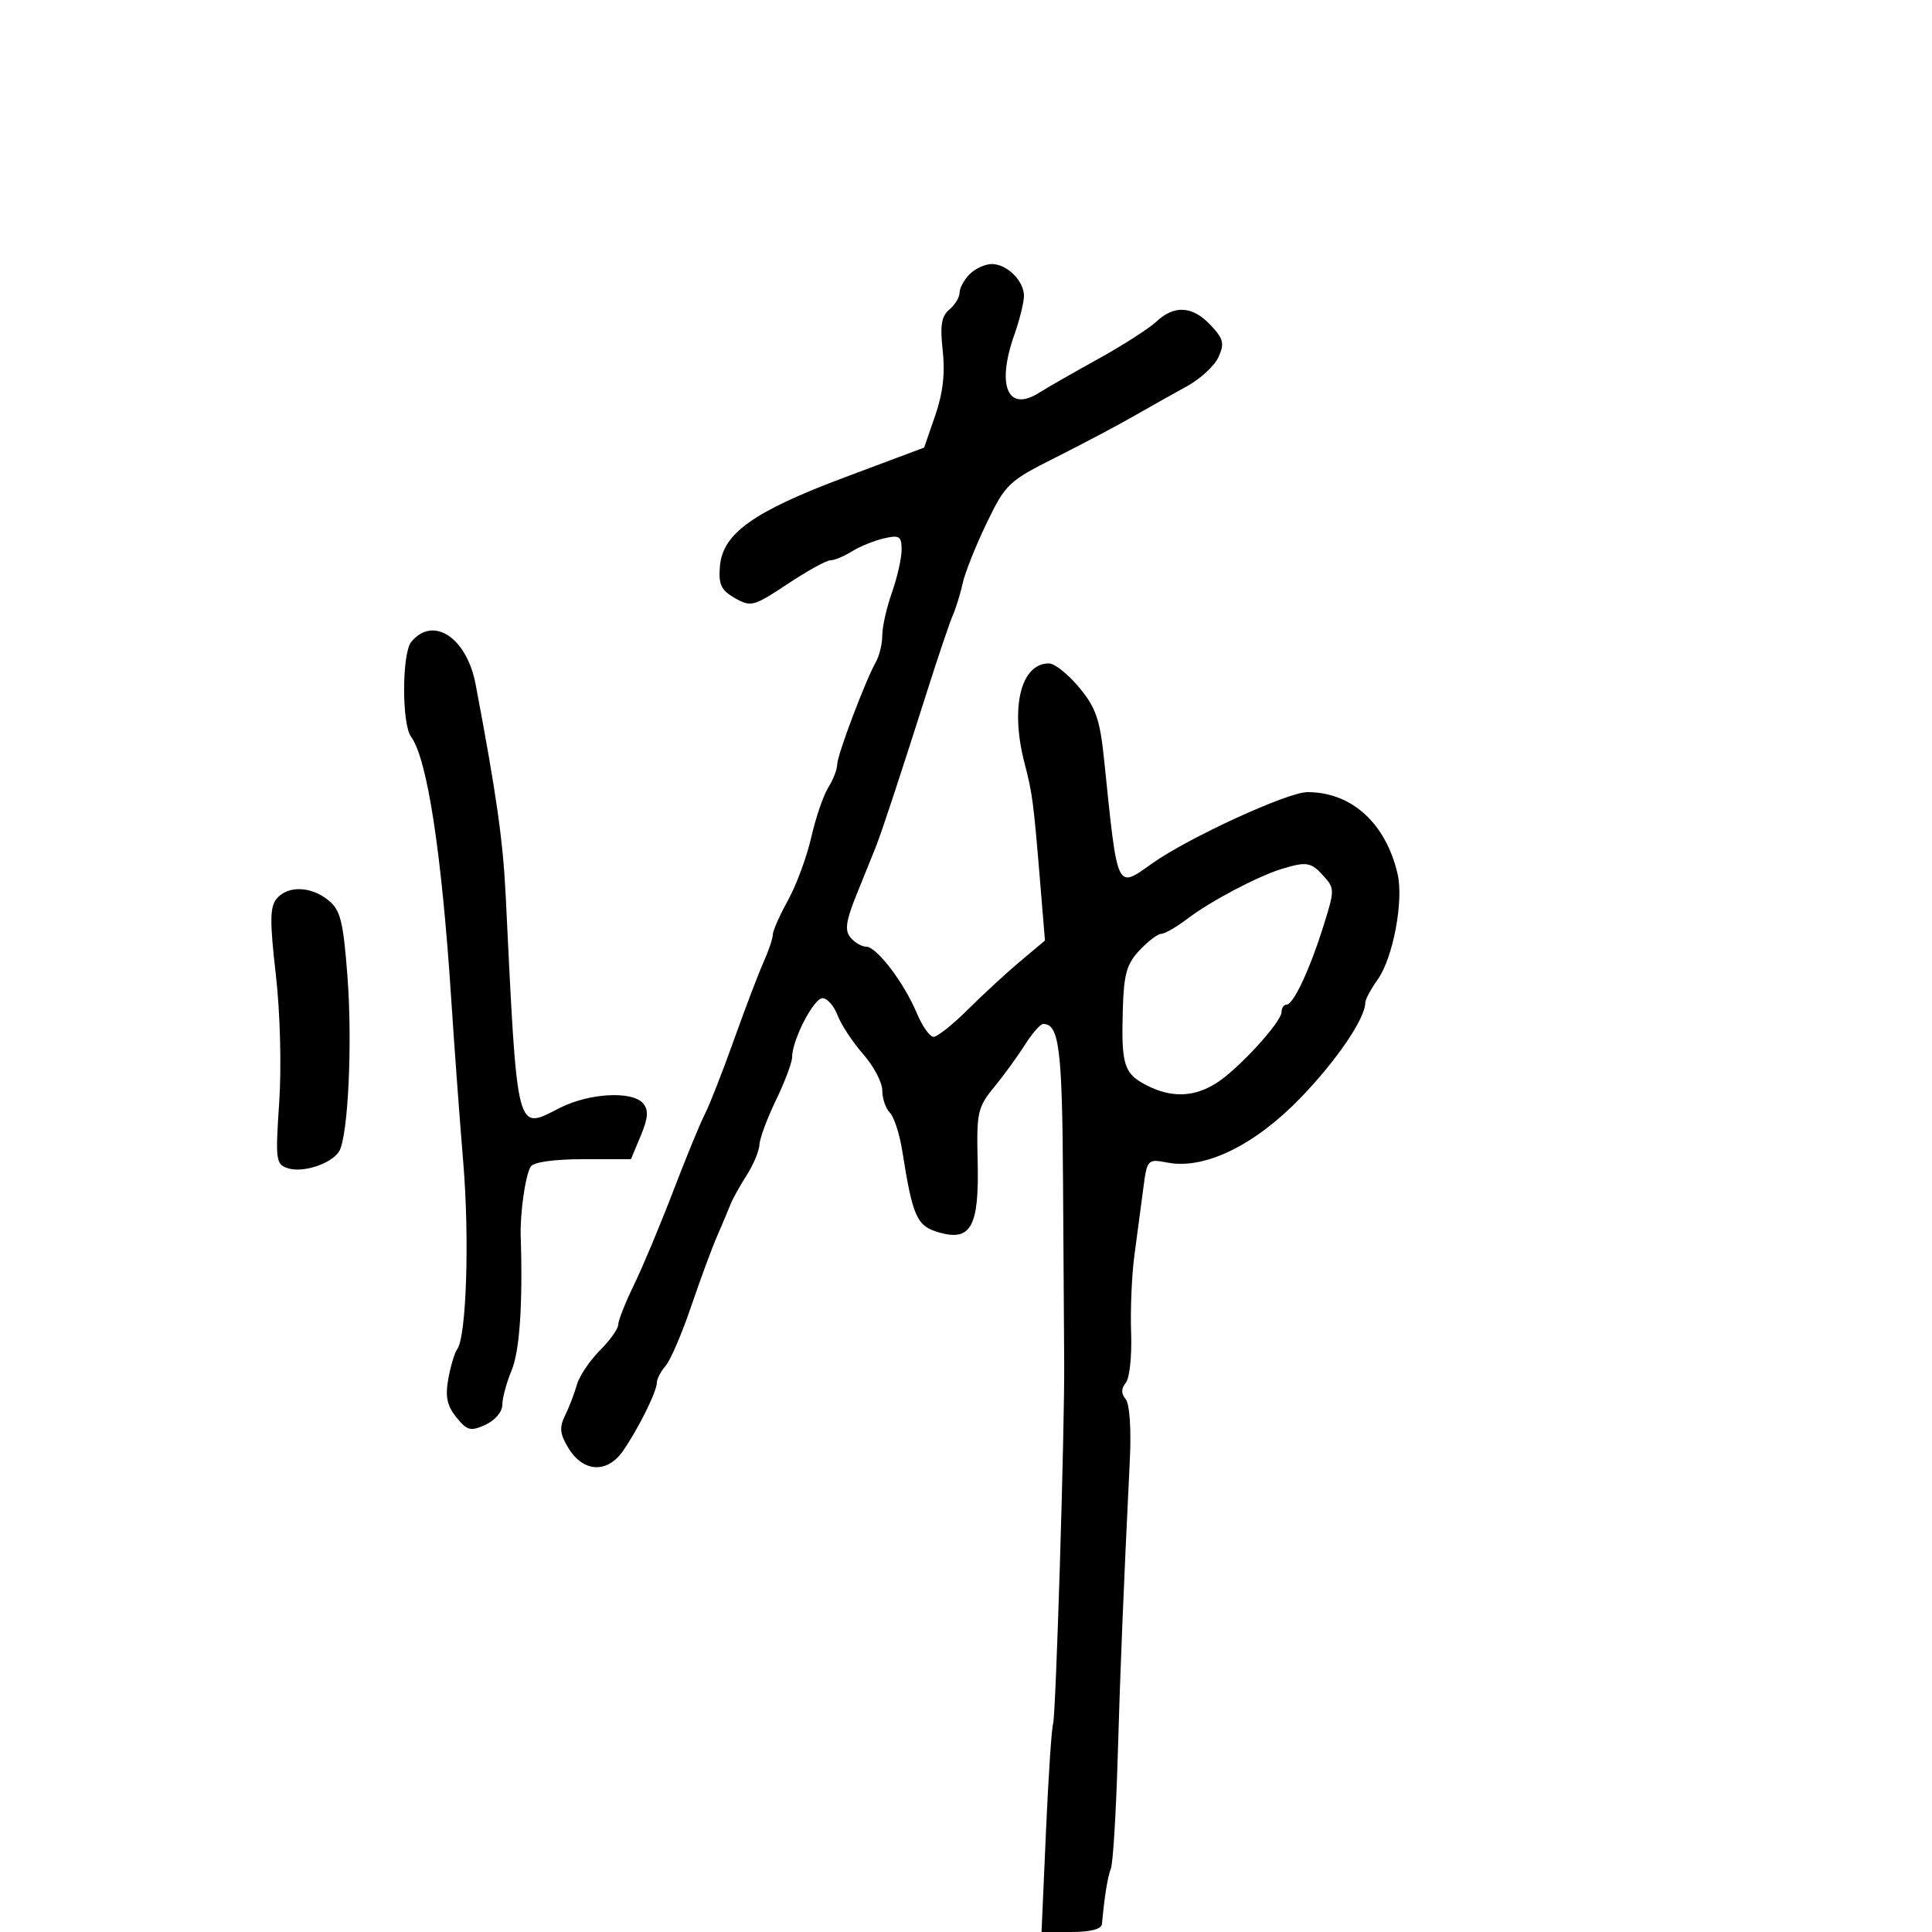 <svg xmlns="http://www.w3.org/2000/svg" width="300" height="300" viewBox="0 0 300 300" version="1.1">
	<path d="M 150.571 42.571 C 149.707 43.436, 149 44.731, 149 45.449 C 149 46.167, 148.284 47.349, 147.409 48.075 C 146.181 49.094, 145.948 50.546, 146.387 54.448 C 146.777 57.918, 146.414 61.065, 145.227 64.500 L 143.500 69.500 131.219 74.100 C 116.999 79.427, 112.212 82.836, 111.787 87.942 C 111.551 90.767, 111.970 91.651, 114.121 92.875 C 116.606 94.288, 117.031 94.174, 122.291 90.683 C 125.342 88.657, 128.341 87, 128.955 87 C 129.568 87, 131.067 86.379, 132.285 85.619 C 133.503 84.859, 135.738 83.951, 137.250 83.600 C 139.662 83.040, 140 83.256, 140 85.355 C 140 86.672, 139.325 89.662, 138.500 92 C 137.675 94.338, 137 97.326, 137 98.639 C 137 99.953, 136.560 101.809, 136.021 102.764 C 134.368 105.695, 130 117.263, 130 118.708 C 130 119.457, 129.376 121.067, 128.613 122.285 C 127.849 123.503, 126.663 126.975, 125.976 130 C 125.289 133.025, 123.664 137.428, 122.364 139.785 C 121.064 142.142, 120 144.549, 120 145.134 C 120 145.719, 119.363 147.616, 118.584 149.349 C 117.805 151.082, 115.723 156.550, 113.957 161.500 C 112.191 166.450, 110.162 171.625, 109.449 173 C 108.736 174.375, 106.517 179.775, 104.518 185 C 102.519 190.225, 99.785 196.756, 98.442 199.514 C 97.099 202.272, 96 205.050, 96 205.687 C 96 206.325, 94.711 208.136, 93.134 209.712 C 91.558 211.288, 89.955 213.685, 89.572 215.039 C 89.188 216.392, 88.363 218.537, 87.739 219.805 C 86.835 221.639, 86.936 222.660, 88.230 224.805 C 90.538 228.629, 94.272 228.849, 96.734 225.306 C 99.118 221.875, 102 216.057, 102 214.675 C 102 214.115, 102.613 212.947, 103.362 212.079 C 104.111 211.210, 105.887 207.078, 107.308 202.896 C 108.730 198.714, 110.559 193.764, 111.373 191.896 C 112.188 190.028, 113.117 187.825, 113.438 187 C 113.759 186.175, 114.884 184.150, 115.938 182.500 C 116.992 180.850, 117.887 178.710, 117.927 177.745 C 117.967 176.780, 119.125 173.658, 120.500 170.808 C 121.875 167.958, 123 164.961, 123 164.149 C 123 161.500, 126.351 155, 127.717 155 C 128.450 155, 129.504 156.196, 130.060 157.658 C 130.616 159.120, 132.405 161.836, 134.035 163.693 C 135.666 165.550, 137 168.089, 137 169.335 C 137 170.581, 137.529 172.129, 138.176 172.776 C 138.823 173.423, 139.692 176.101, 140.106 178.726 C 141.727 188.988, 142.357 190.384, 145.814 191.375 C 150.780 192.800, 152.057 190.449, 151.810 180.337 C 151.624 172.772, 151.810 171.929, 154.347 168.837 C 155.853 167.002, 158.010 164.037, 159.141 162.250 C 160.272 160.463, 161.548 159, 161.976 159 C 164.468 159, 164.944 162.784, 165.067 183.565 C 165.138 195.629, 165.218 208.200, 165.246 211.500 C 165.330 221.736, 163.957 266.434, 163.519 267.697 C 163.291 268.355, 162.794 275.892, 162.416 284.447 L 161.729 300 166.365 300 C 169.345 300, 171.041 299.554, 171.114 298.750 C 171.508 294.427, 171.980 291.495, 172.497 290.147 C 172.824 289.296, 173.297 281.603, 173.549 273.050 C 173.974 258.640, 174.432 247.395, 175.440 226.685 C 175.674 221.877, 175.408 217.992, 174.796 217.254 C 174.074 216.384, 174.080 215.609, 174.816 214.722 C 175.399 214.019, 175.770 210.531, 175.640 206.972 C 175.509 203.412, 175.735 198.025, 176.141 195 C 176.548 191.975, 177.162 187.348, 177.506 184.717 C 178.128 179.965, 178.153 179.938, 181.343 180.537 C 187.094 181.615, 194.848 177.829, 201.950 170.474 C 207.570 164.653, 212 158.138, 212 155.693 C 212 155.207, 212.862 153.598, 213.916 152.118 C 216.320 148.742, 217.992 139.858, 217.011 135.673 C 215.161 127.788, 209.868 123, 203 123 C 199.955 123, 184.524 130.088, 178.930 134.057 C 173.312 138.042, 173.569 138.594, 171.449 118 C 170.803 111.720, 170.175 109.893, 167.589 106.768 C 165.890 104.715, 163.782 103.028, 162.905 103.018 C 158.521 102.968, 156.831 109.829, 159.090 118.500 C 160.309 123.182, 160.480 124.475, 161.496 136.773 L 162.262 146.046 158.417 149.273 C 156.302 151.048, 152.651 154.412, 150.303 156.750 C 147.955 159.087, 145.553 161, 144.966 161 C 144.378 161, 143.205 159.341, 142.358 157.314 C 140.383 152.588, 136.128 147, 134.504 147 C 133.811 147, 132.713 146.359, 132.062 145.575 C 131.135 144.458, 131.347 142.999, 133.043 138.825 C 134.233 135.896, 135.564 132.600, 136 131.500 C 136.927 129.165, 139.827 120.362, 144.072 107 C 145.732 101.775, 147.485 96.600, 147.967 95.500 C 148.450 94.400, 149.137 92.166, 149.495 90.536 C 149.853 88.906, 151.523 84.716, 153.207 81.225 C 156.127 75.170, 156.619 74.702, 163.884 71.053 C 168.073 68.950, 173.525 66.066, 176 64.644 C 178.475 63.223, 182.205 61.128, 184.290 59.989 C 186.374 58.850, 188.586 56.807, 189.205 55.449 C 190.165 53.342, 189.987 52.615, 187.991 50.490 C 185.182 47.501, 182.357 47.316, 179.564 49.939 C 178.429 51.005, 174.350 53.620, 170.500 55.749 C 166.650 57.878, 162.547 60.227, 161.382 60.968 C 156.488 64.083, 154.696 59.946, 157.500 52 C 158.325 49.662, 159 46.937, 159 45.946 C 159 43.607, 156.364 41, 154 41 C 152.979 41, 151.436 41.707, 150.571 42.571 M 63.872 99.654 C 62.397 101.432, 62.369 112.441, 63.835 114.416 C 66.341 117.792, 68.585 132.431, 70.056 155 C 70.540 162.425, 71.385 173.900, 71.935 180.500 C 72.921 192.333, 72.428 207.550, 70.995 209.500 C 70.591 210.050, 69.968 212.127, 69.610 214.115 C 69.116 216.865, 69.415 218.291, 70.863 220.079 C 72.544 222.155, 73.069 222.289, 75.383 221.235 C 76.868 220.558, 78 219.222, 78 218.144 C 78 217.099, 78.653 214.682, 79.451 212.772 C 80.694 209.796, 81.194 202.405, 80.856 192 C 80.738 188.384, 81.582 182.486, 82.407 181.150 C 82.840 180.450, 86.028 180, 90.546 180 L 97.973 180 99.494 176.361 C 100.637 173.625, 100.734 172.384, 99.885 171.361 C 98.214 169.348, 91.491 169.709, 86.884 172.059 C 80.091 175.524, 80.354 176.562, 78.521 139 C 78.107 130.505, 77.081 123.310, 73.854 106.258 C 72.481 99.005, 67.271 95.558, 63.872 99.654 M 199 134.935 C 195.308 136.062, 187.938 139.955, 184.406 142.644 C 182.704 143.940, 180.870 145, 180.330 145 C 179.790 145, 178.266 146.153, 176.942 147.561 C 174.951 149.681, 174.503 151.277, 174.347 156.811 C 174.104 165.375, 174.521 166.701, 178.021 168.511 C 181.823 170.477, 185.318 170.392, 188.778 168.250 C 192.165 166.153, 199 158.717, 199 157.129 C 199 156.508, 199.348 156, 199.773 156 C 200.835 156, 203.351 150.636, 205.514 143.756 C 207.258 138.212, 207.258 137.942, 205.505 136.006 C 203.563 133.859, 202.888 133.748, 199 134.935 M 42.949 139.561 C 41.904 140.820, 41.881 143.091, 42.828 151.311 C 43.501 157.158, 43.727 165.606, 43.357 171.137 C 42.751 180.208, 42.831 180.812, 44.725 181.413 C 47.057 182.153, 51.429 180.716, 52.639 178.812 C 54.054 176.585, 54.753 162.006, 53.947 151.532 C 53.290 142.996, 52.864 141.308, 50.979 139.782 C 48.264 137.584, 44.673 137.485, 42.949 139.561" stroke="none" fill="black" fill-rule="evenodd"/>
</svg>